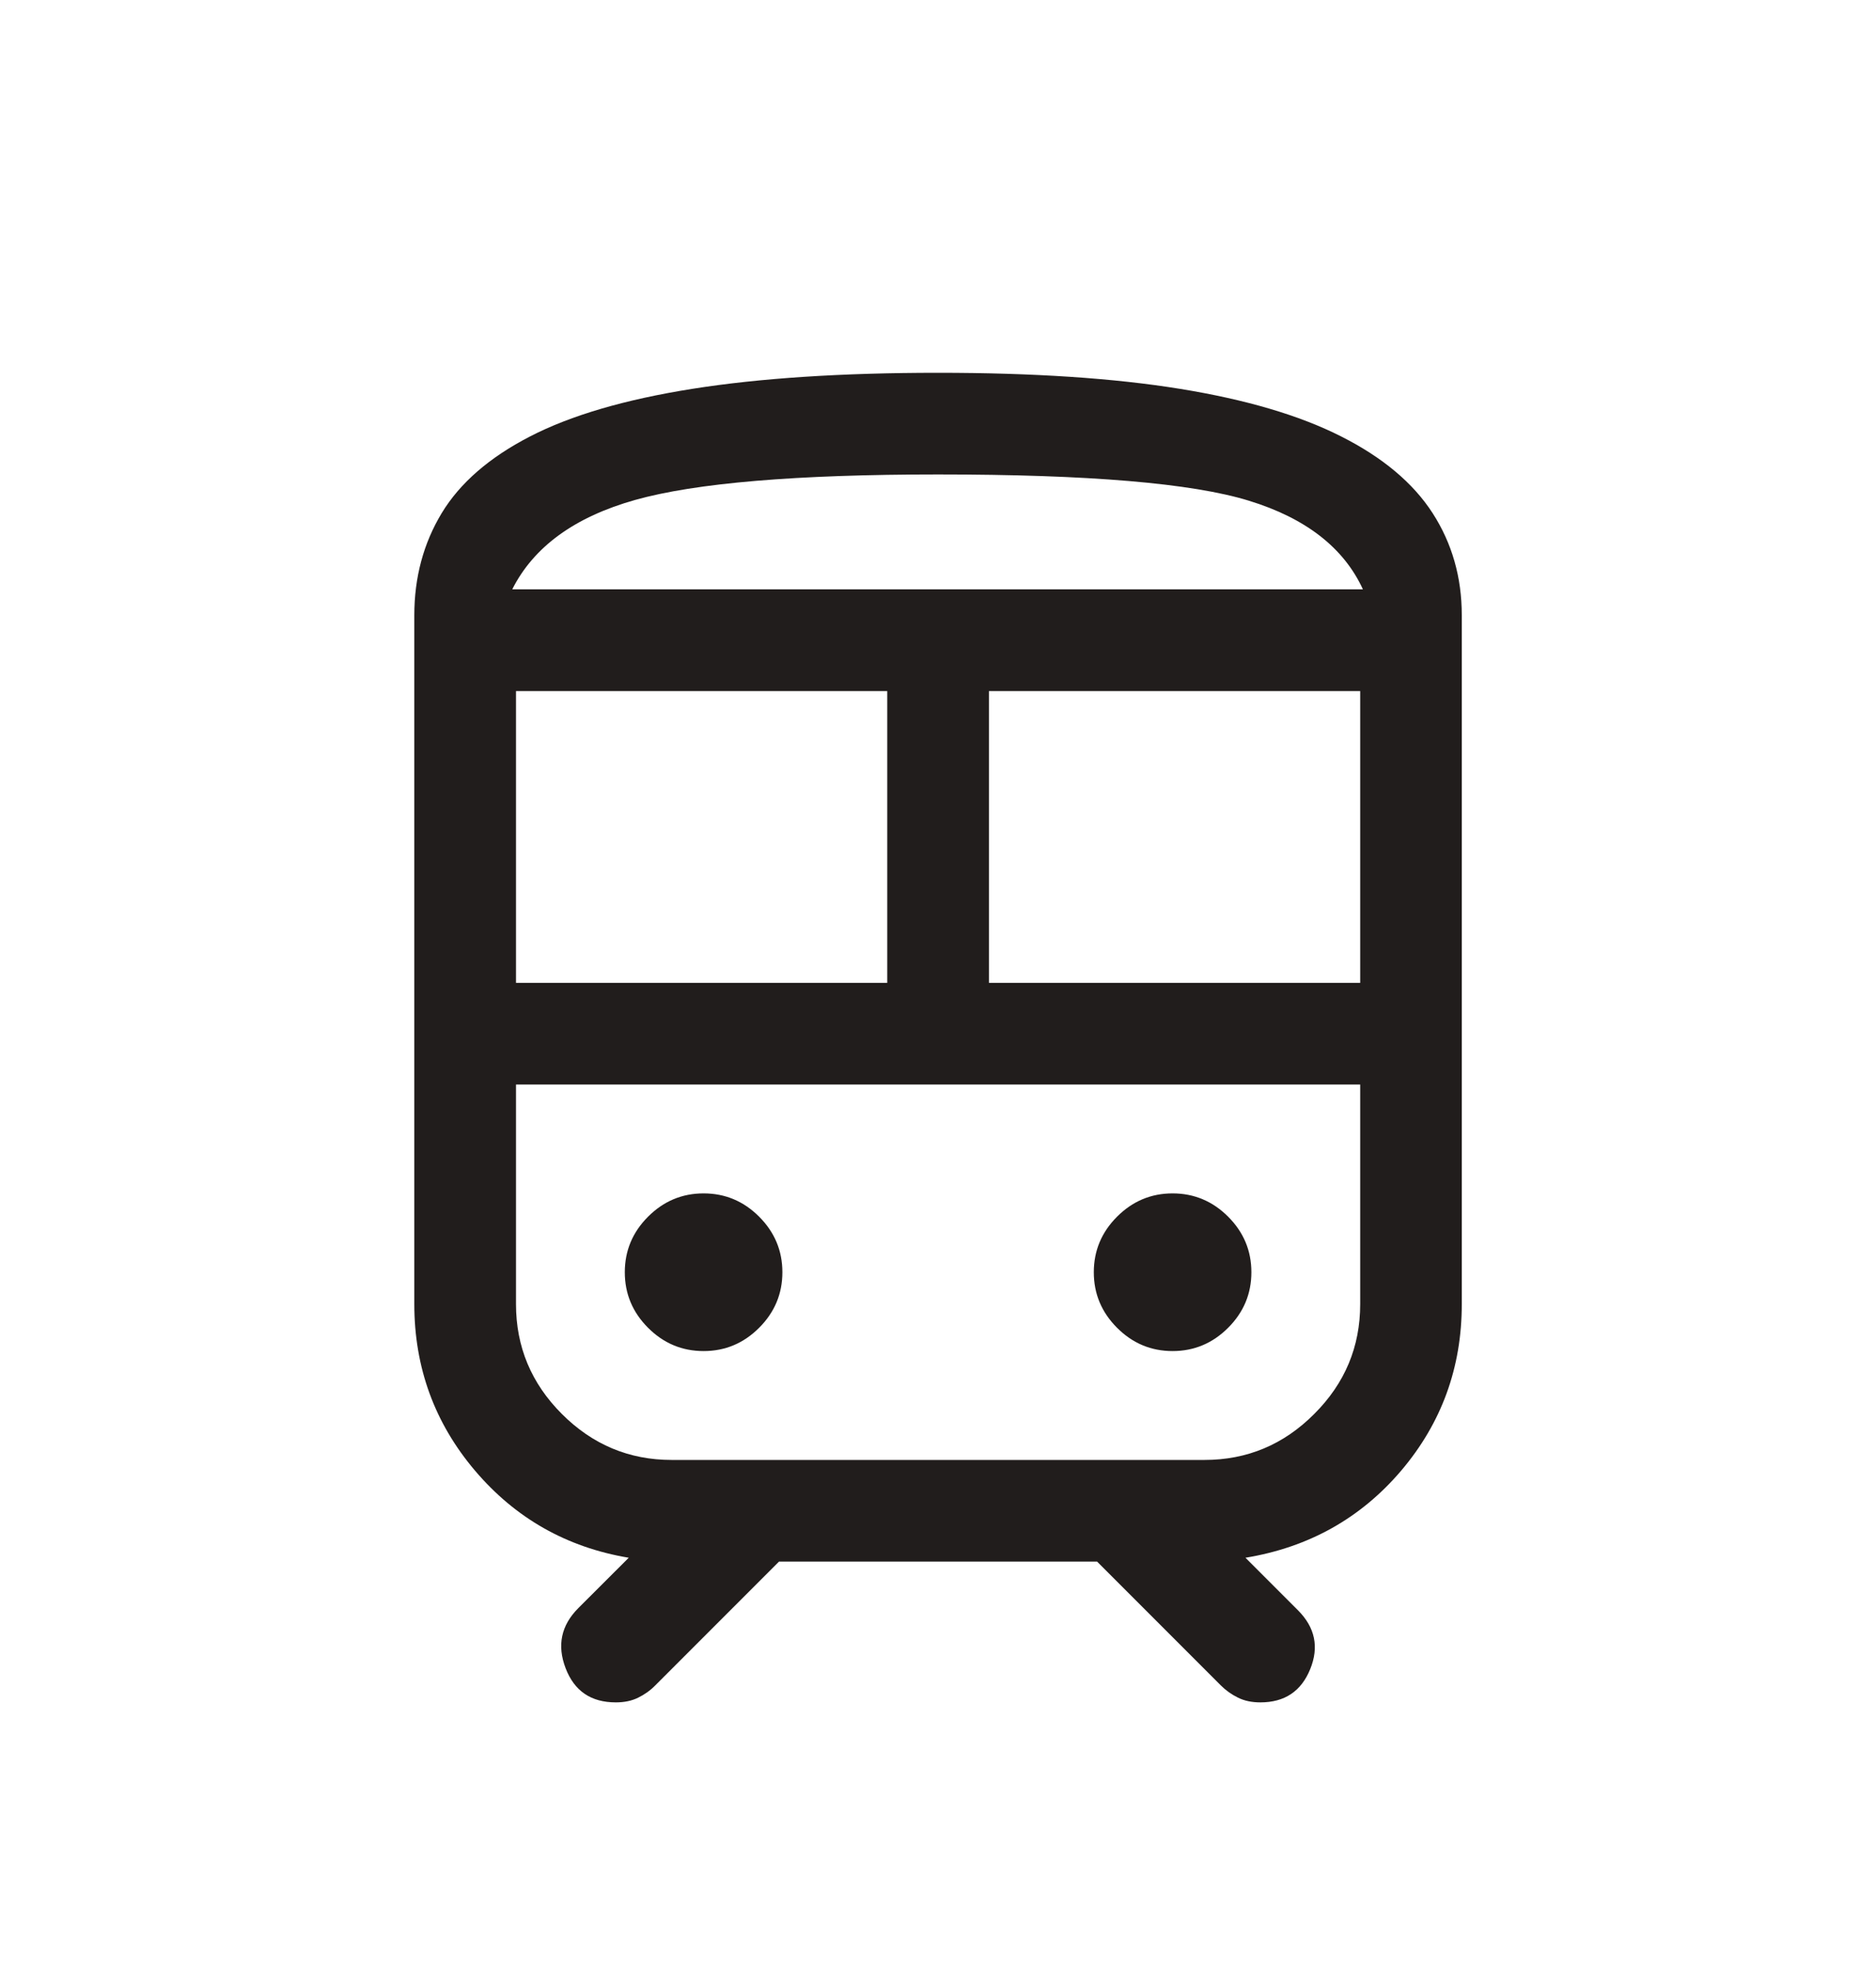 <svg width="20" height="21" viewBox="0 0 20 21" fill="none" xmlns="http://www.w3.org/2000/svg">
<path d="M4.417 13.895V6.555C4.417 6.151 4.515 5.788 4.709 5.467C4.904 5.145 5.218 4.873 5.651 4.65C6.085 4.426 6.661 4.257 7.38 4.143C8.098 4.029 8.972 3.972 10.001 3.972C11.017 3.972 11.877 4.029 12.58 4.143C13.284 4.257 13.856 4.426 14.298 4.65C14.74 4.873 15.065 5.145 15.273 5.467C15.48 5.788 15.584 6.151 15.584 6.555V13.895C15.584 14.57 15.369 15.161 14.938 15.669C14.506 16.176 13.953 16.486 13.278 16.597L13.837 17.156C14.02 17.339 14.064 17.548 13.968 17.784C13.872 18.02 13.695 18.138 13.437 18.138C13.347 18.138 13.268 18.122 13.199 18.088C13.13 18.054 13.069 18.011 13.015 17.957L11.696 16.638H8.305L6.986 17.957C6.933 18.011 6.872 18.054 6.803 18.088C6.734 18.122 6.655 18.138 6.565 18.138C6.301 18.138 6.123 18.017 6.03 17.774C5.937 17.531 5.982 17.318 6.164 17.135L6.703 16.597C6.041 16.486 5.495 16.176 5.064 15.669C4.633 15.161 4.417 14.57 4.417 13.895ZM10.001 5.055C8.49 5.055 7.413 5.146 6.77 5.327C6.127 5.508 5.69 5.825 5.461 6.279H14.53C14.326 5.836 13.921 5.521 13.315 5.335C12.709 5.148 11.604 5.055 10.001 5.055ZM5.501 10.472H9.459V7.363H5.501V10.472ZM13.216 11.555H5.501H14.501H13.216ZM10.543 10.472H14.501V7.363H10.543V10.472ZM7.501 14.395C7.731 14.395 7.928 14.312 8.093 14.147C8.258 13.982 8.341 13.785 8.341 13.555C8.341 13.325 8.258 13.128 8.093 12.963C7.928 12.798 7.731 12.715 7.501 12.715C7.271 12.715 7.074 12.798 6.909 12.963C6.744 13.128 6.661 13.325 6.661 13.555C6.661 13.785 6.744 13.982 6.909 14.147C7.074 14.312 7.271 14.395 7.501 14.395ZM12.501 14.395C12.73 14.395 12.928 14.312 13.093 14.147C13.258 13.982 13.341 13.785 13.341 13.555C13.341 13.325 13.258 13.128 13.093 12.963C12.928 12.798 12.73 12.715 12.501 12.715C12.271 12.715 12.074 12.798 11.909 12.963C11.744 13.128 11.661 13.325 11.661 13.555C11.661 13.785 11.744 13.982 11.909 14.147C12.074 14.312 12.271 14.395 12.501 14.395ZM7.161 15.555H12.841C13.295 15.555 13.685 15.392 14.011 15.065C14.338 14.739 14.501 14.349 14.501 13.895V11.555H5.501V13.895C5.501 14.349 5.664 14.739 5.99 15.065C6.317 15.392 6.707 15.555 7.161 15.555ZM10.001 6.279H14.53H5.461H10.001Z" fill="#211D1C"/>
</svg>
